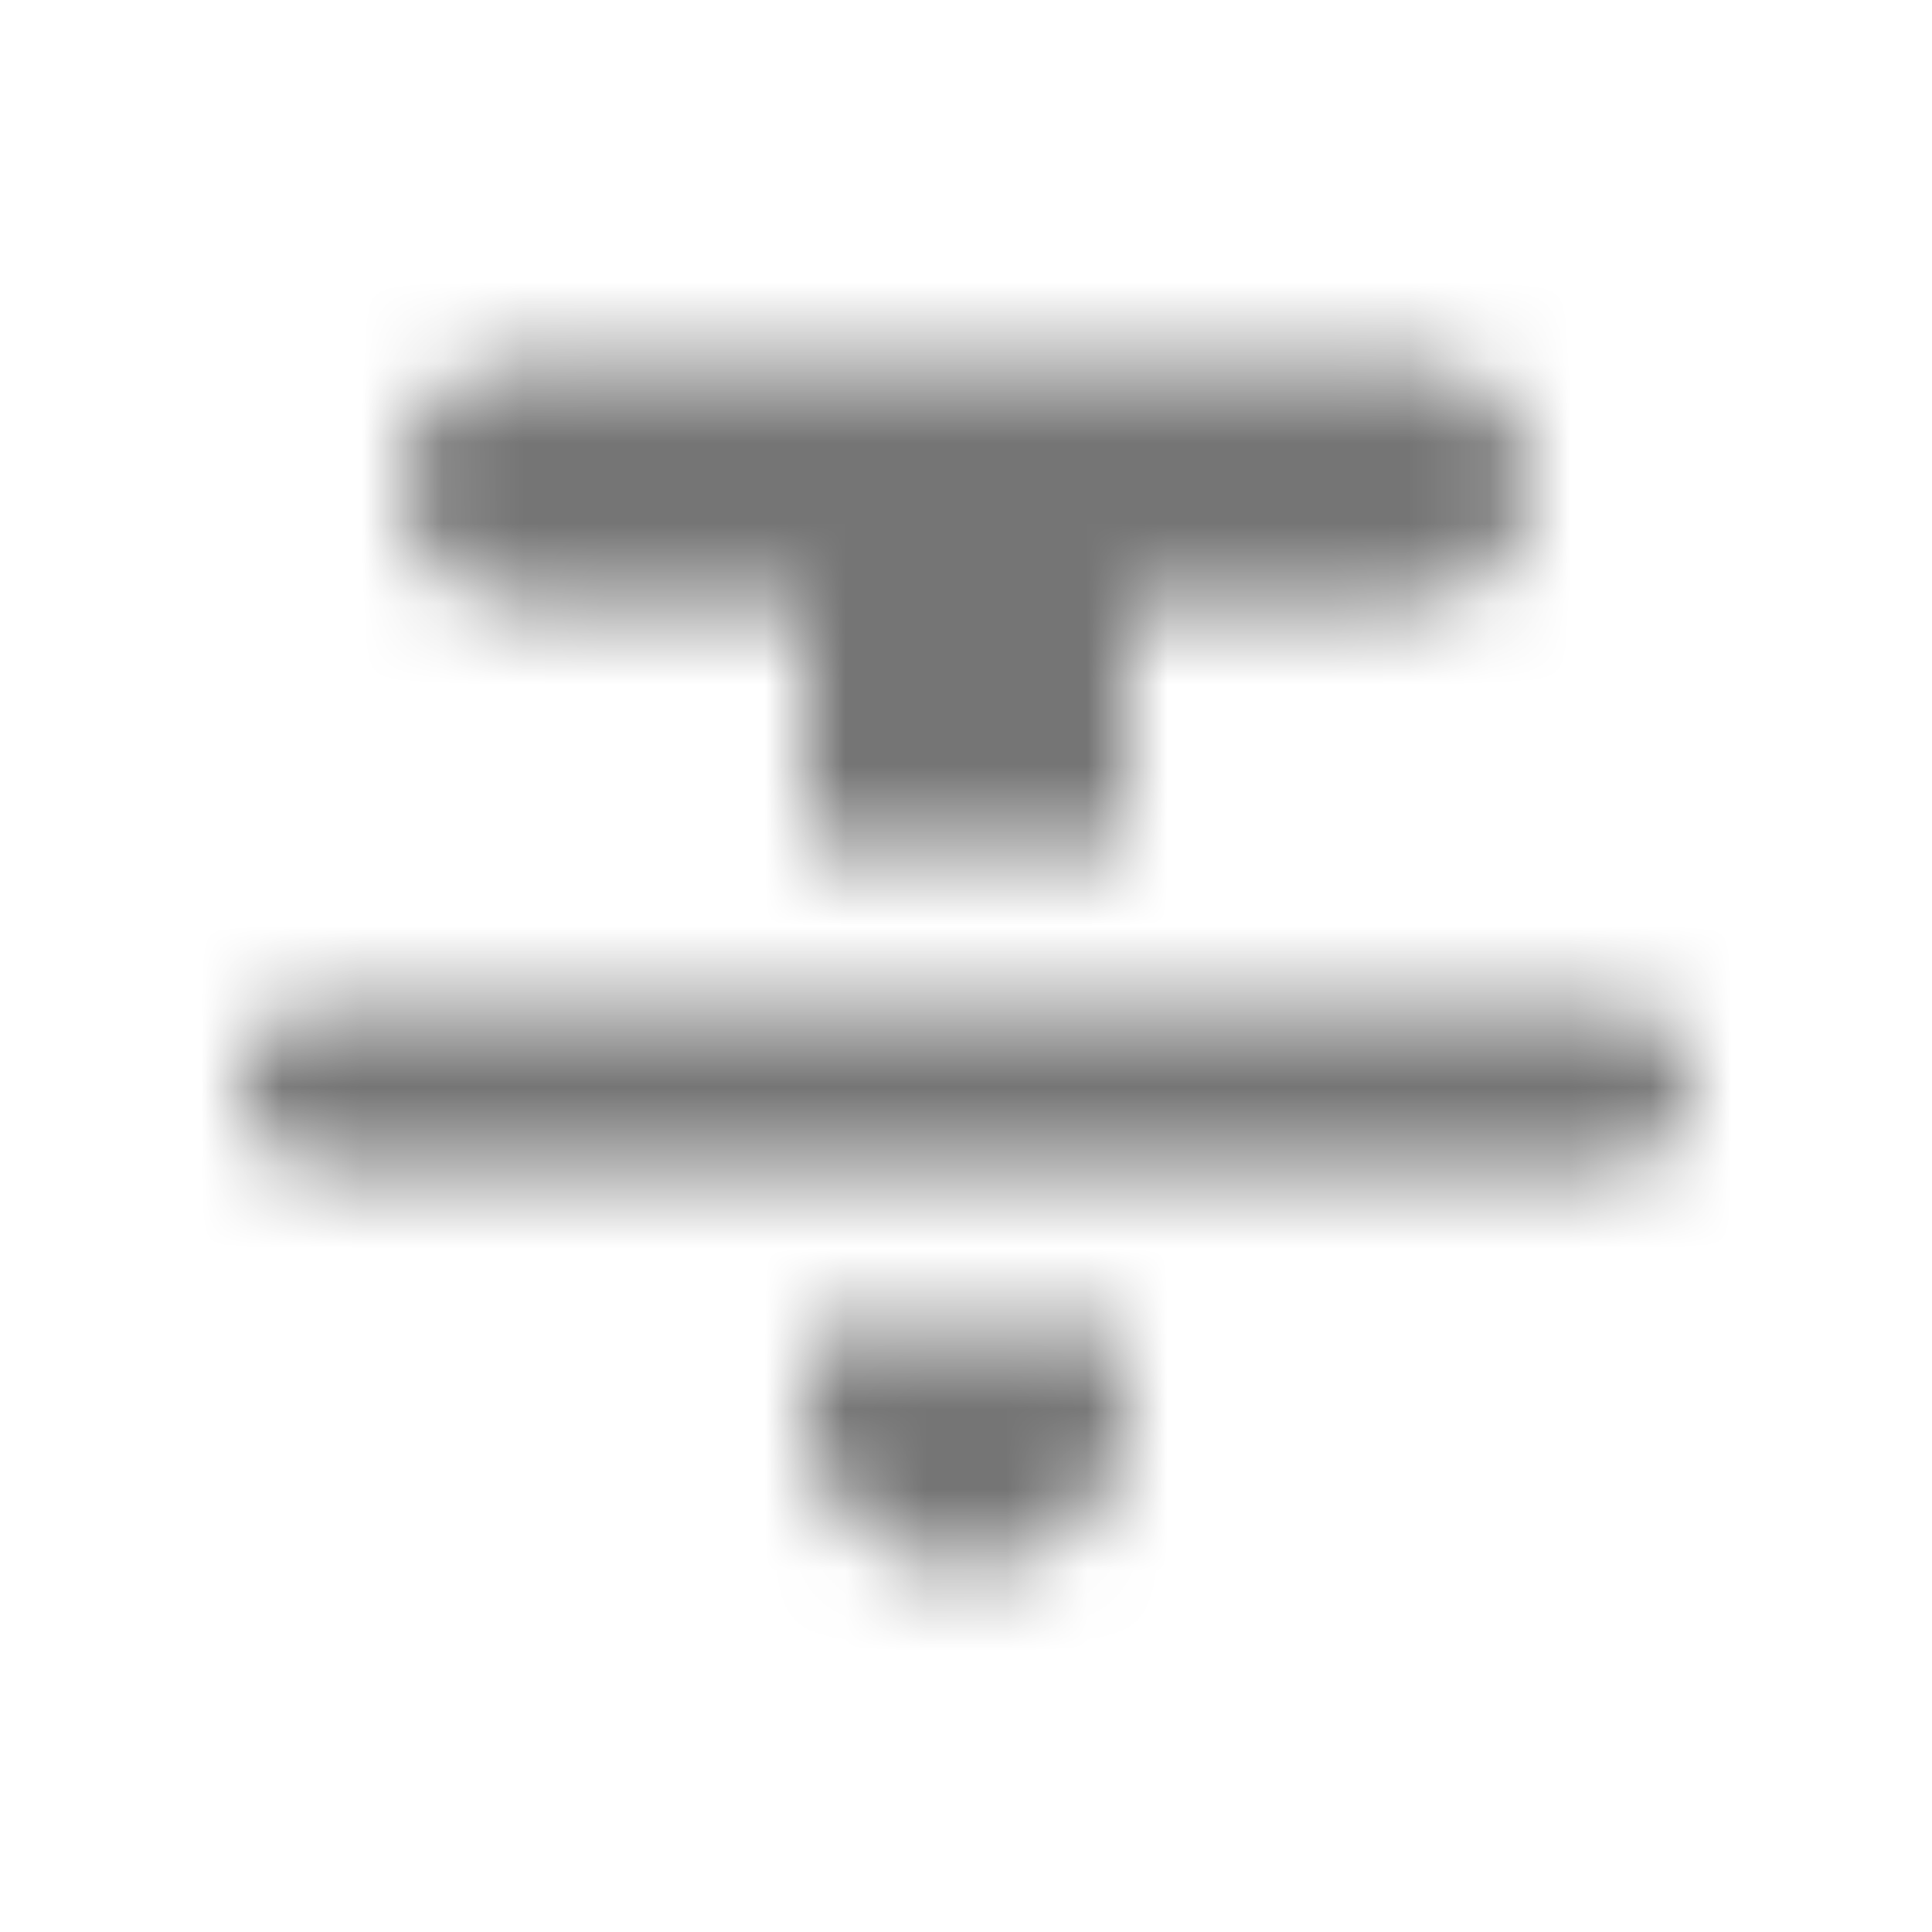<?xml version="1.0" encoding="UTF-8"?>
<svg width="24px" height="24px" viewBox="0 0 24 24" version="1.1" xmlns="http://www.w3.org/2000/svg" xmlns:xlink="http://www.w3.org/1999/xlink">
    <!-- Generator: Sketch 50 (54983) - http://www.bohemiancoding.com/sketch -->
    <title>icon/editor/format_strikethrough_24px_rounded</title>
    <desc>Created with Sketch.</desc>
    <defs>
        <path d="M12,19.5 C13.1,19.5 14,18.6 14,17.5 L14,16.5 L10,16.5 L10,17.5 C10,18.6 10.9,19.5 12,19.5 Z M5,6 C5,6.83 5.67,7.5 6.5,7.5 L10,7.5 L10,10.5 L14,10.5 L14,7.5 L17.5,7.5 C18.33,7.5 19,6.83 19,6 C19,5.17 18.33,4.5 17.5,4.5 L6.5,4.5 C5.67,4.5 5,5.17 5,6 Z M4,14.5 L20,14.5 C20.55,14.5 21,14.05 21,13.5 C21,12.95 20.55,12.5 20,12.5 L4,12.5 C3.45,12.5 3,12.95 3,13.5 C3,14.05 3.45,14.5 4,14.5 Z" id="path-1"></path>
    </defs>
    <g id="icon/editor/format_strikethrough_24px" stroke="none" stroke-width="1" fill="none" fill-rule="evenodd">
        <mask id="mask-2" fill="white">
            <use xlink:href="#path-1"></use>
        </mask>
        <g fill-rule="nonzero"></g>
        <g id="✱-/-Color-/-Icons-/-Black-/-Inactive" mask="url(#mask-2)" fill="#000000" fill-opacity="0.54">
            <rect id="Rectangle" x="0" y="0" width="24" height="24"></rect>
        </g>
    </g>
</svg>